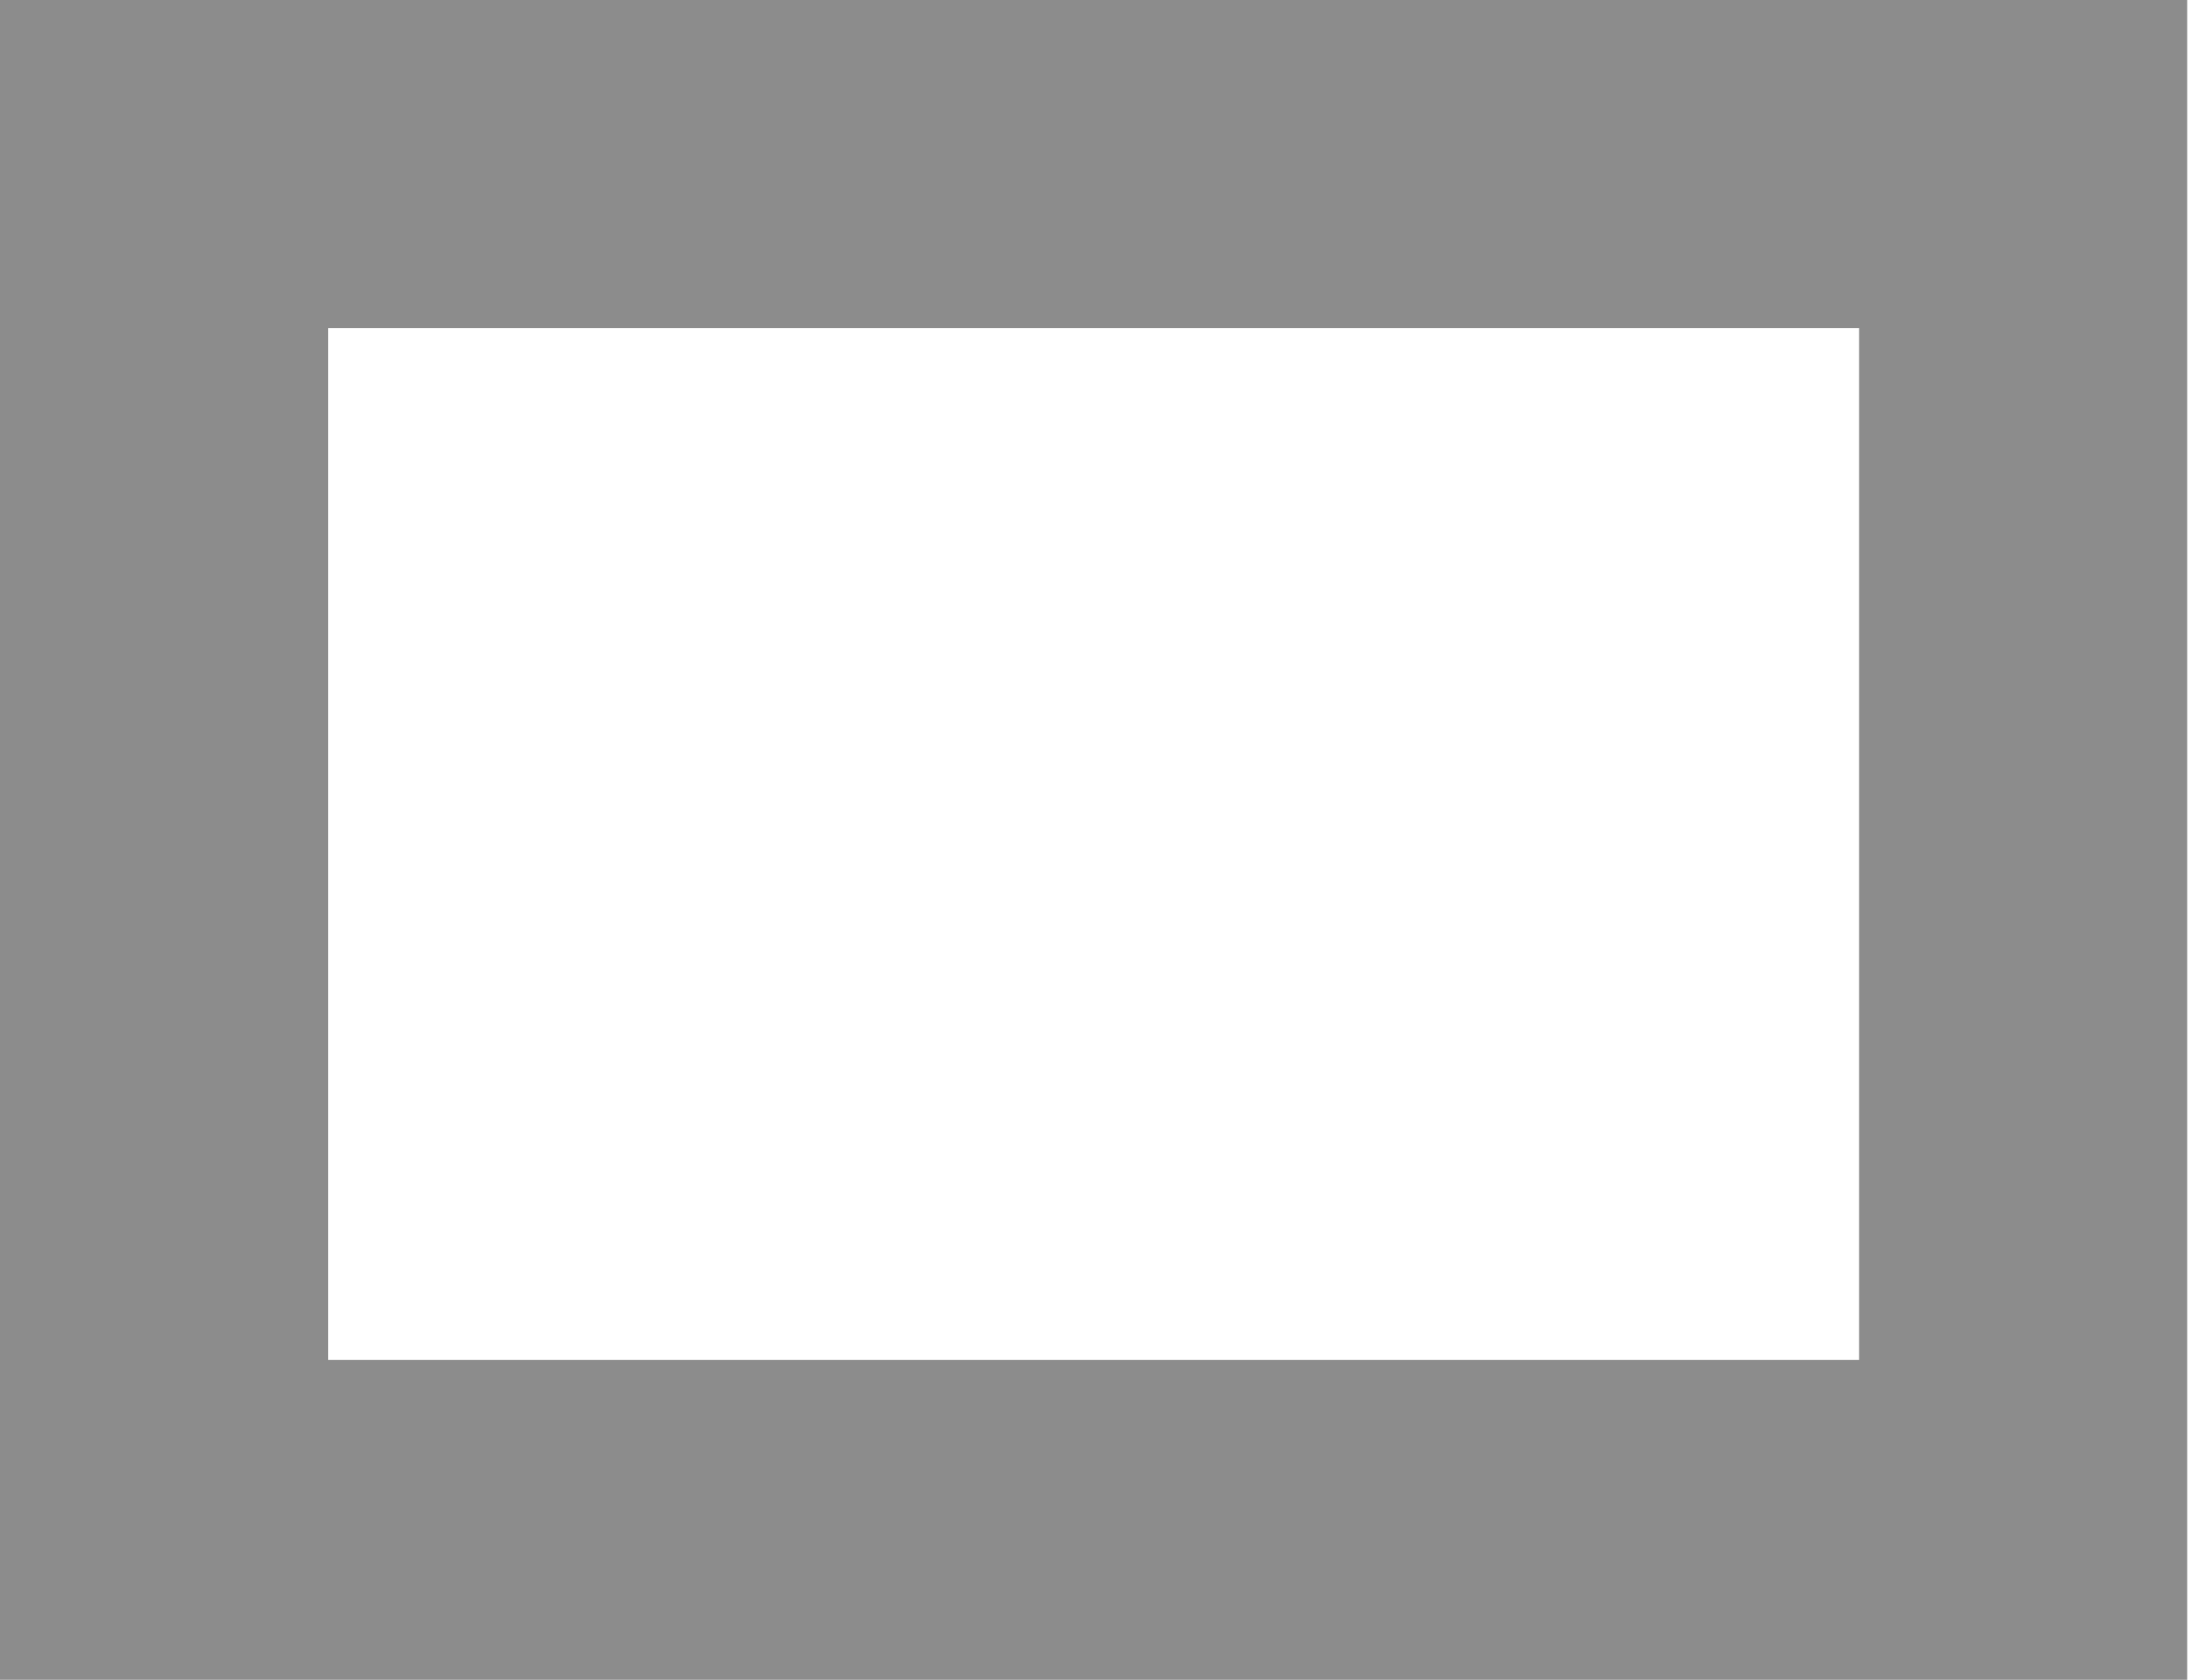 <?xml version="1.0" encoding="UTF-8" standalone="no"?>
<svg version="1.1" xmlns="http://www.w3.org/2000/svg" xmlns:xlink="http://www.w3.org/1999/xlink" xmlns:i="http://ns.adobe.com/AdobeIllustrator/10.0/" width="26.88" height="20.48">
	<path id="dp_path001" transform="matrix(1,0,0,1,-161.937,-198.003)" fill="none" fill-rule="evenodd" stroke="#8c8c8c" stroke-width="4" d="M 163.937,200.003 L 186.6,200.003 L 186.6,216.583 L 163.937,216.583 Z "/>
</svg>